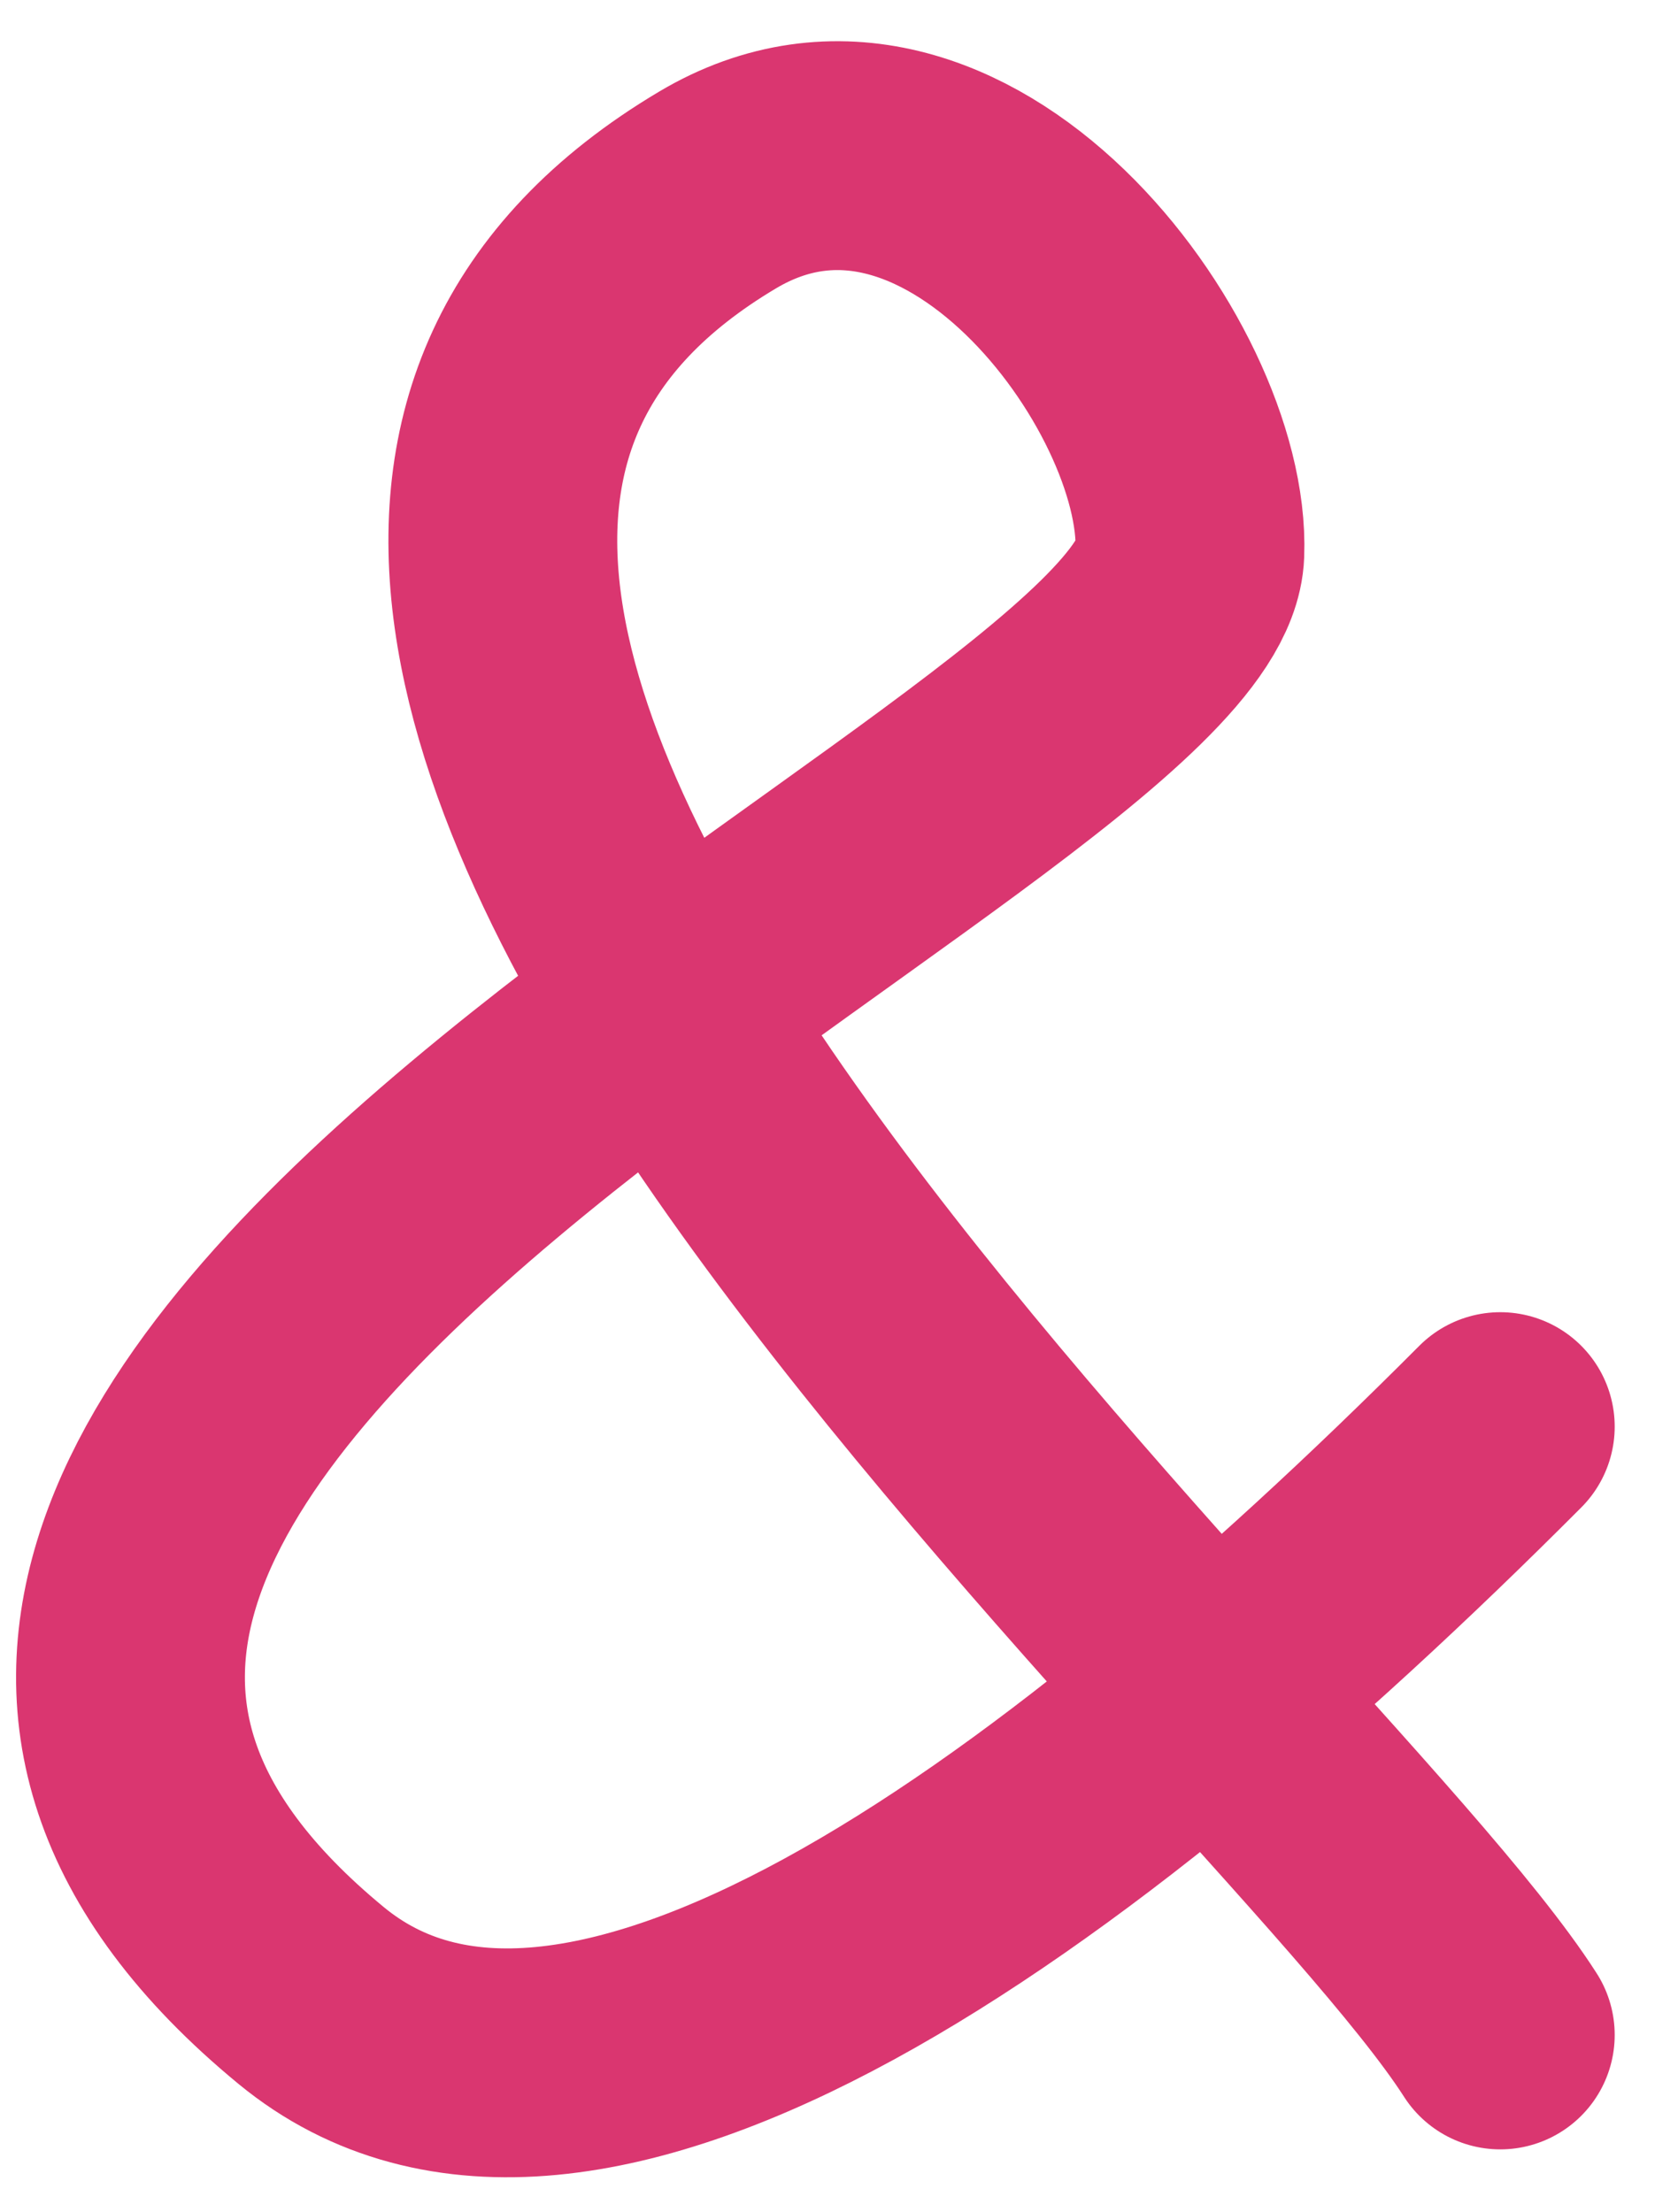 <?xml version="1.0" encoding="UTF-8"?>
<svg width="22px" height="29px" viewBox="0 0 22 29" version="1.1" xmlns="http://www.w3.org/2000/svg" xmlns:xlink="http://www.w3.org/1999/xlink">
    <!-- Generator: Sketch 49.1 (51147) - http://www.bohemiancoding.com/sketch -->
    <title>Path 224</title>
    <desc>Created with Sketch.</desc>
    <defs></defs>
    <g id="Page-1" stroke="none" stroke-width="1" fill="none" fill-rule="evenodd" stroke-linecap="round">
        <path d="M19.67,26.675 C16.927,22.39 0.01,8.083 9.407,2.491 C12.51,0.644 15.689,4.921 15.6,7.25 C15.476,10.501 -5.129,18.572 4.079,26.158 C7.546,29.014 13.867,24.52 19.67,18.701" id="Path-224" stroke="#DA3670" stroke-width="3"></path>
    </g>
</svg>